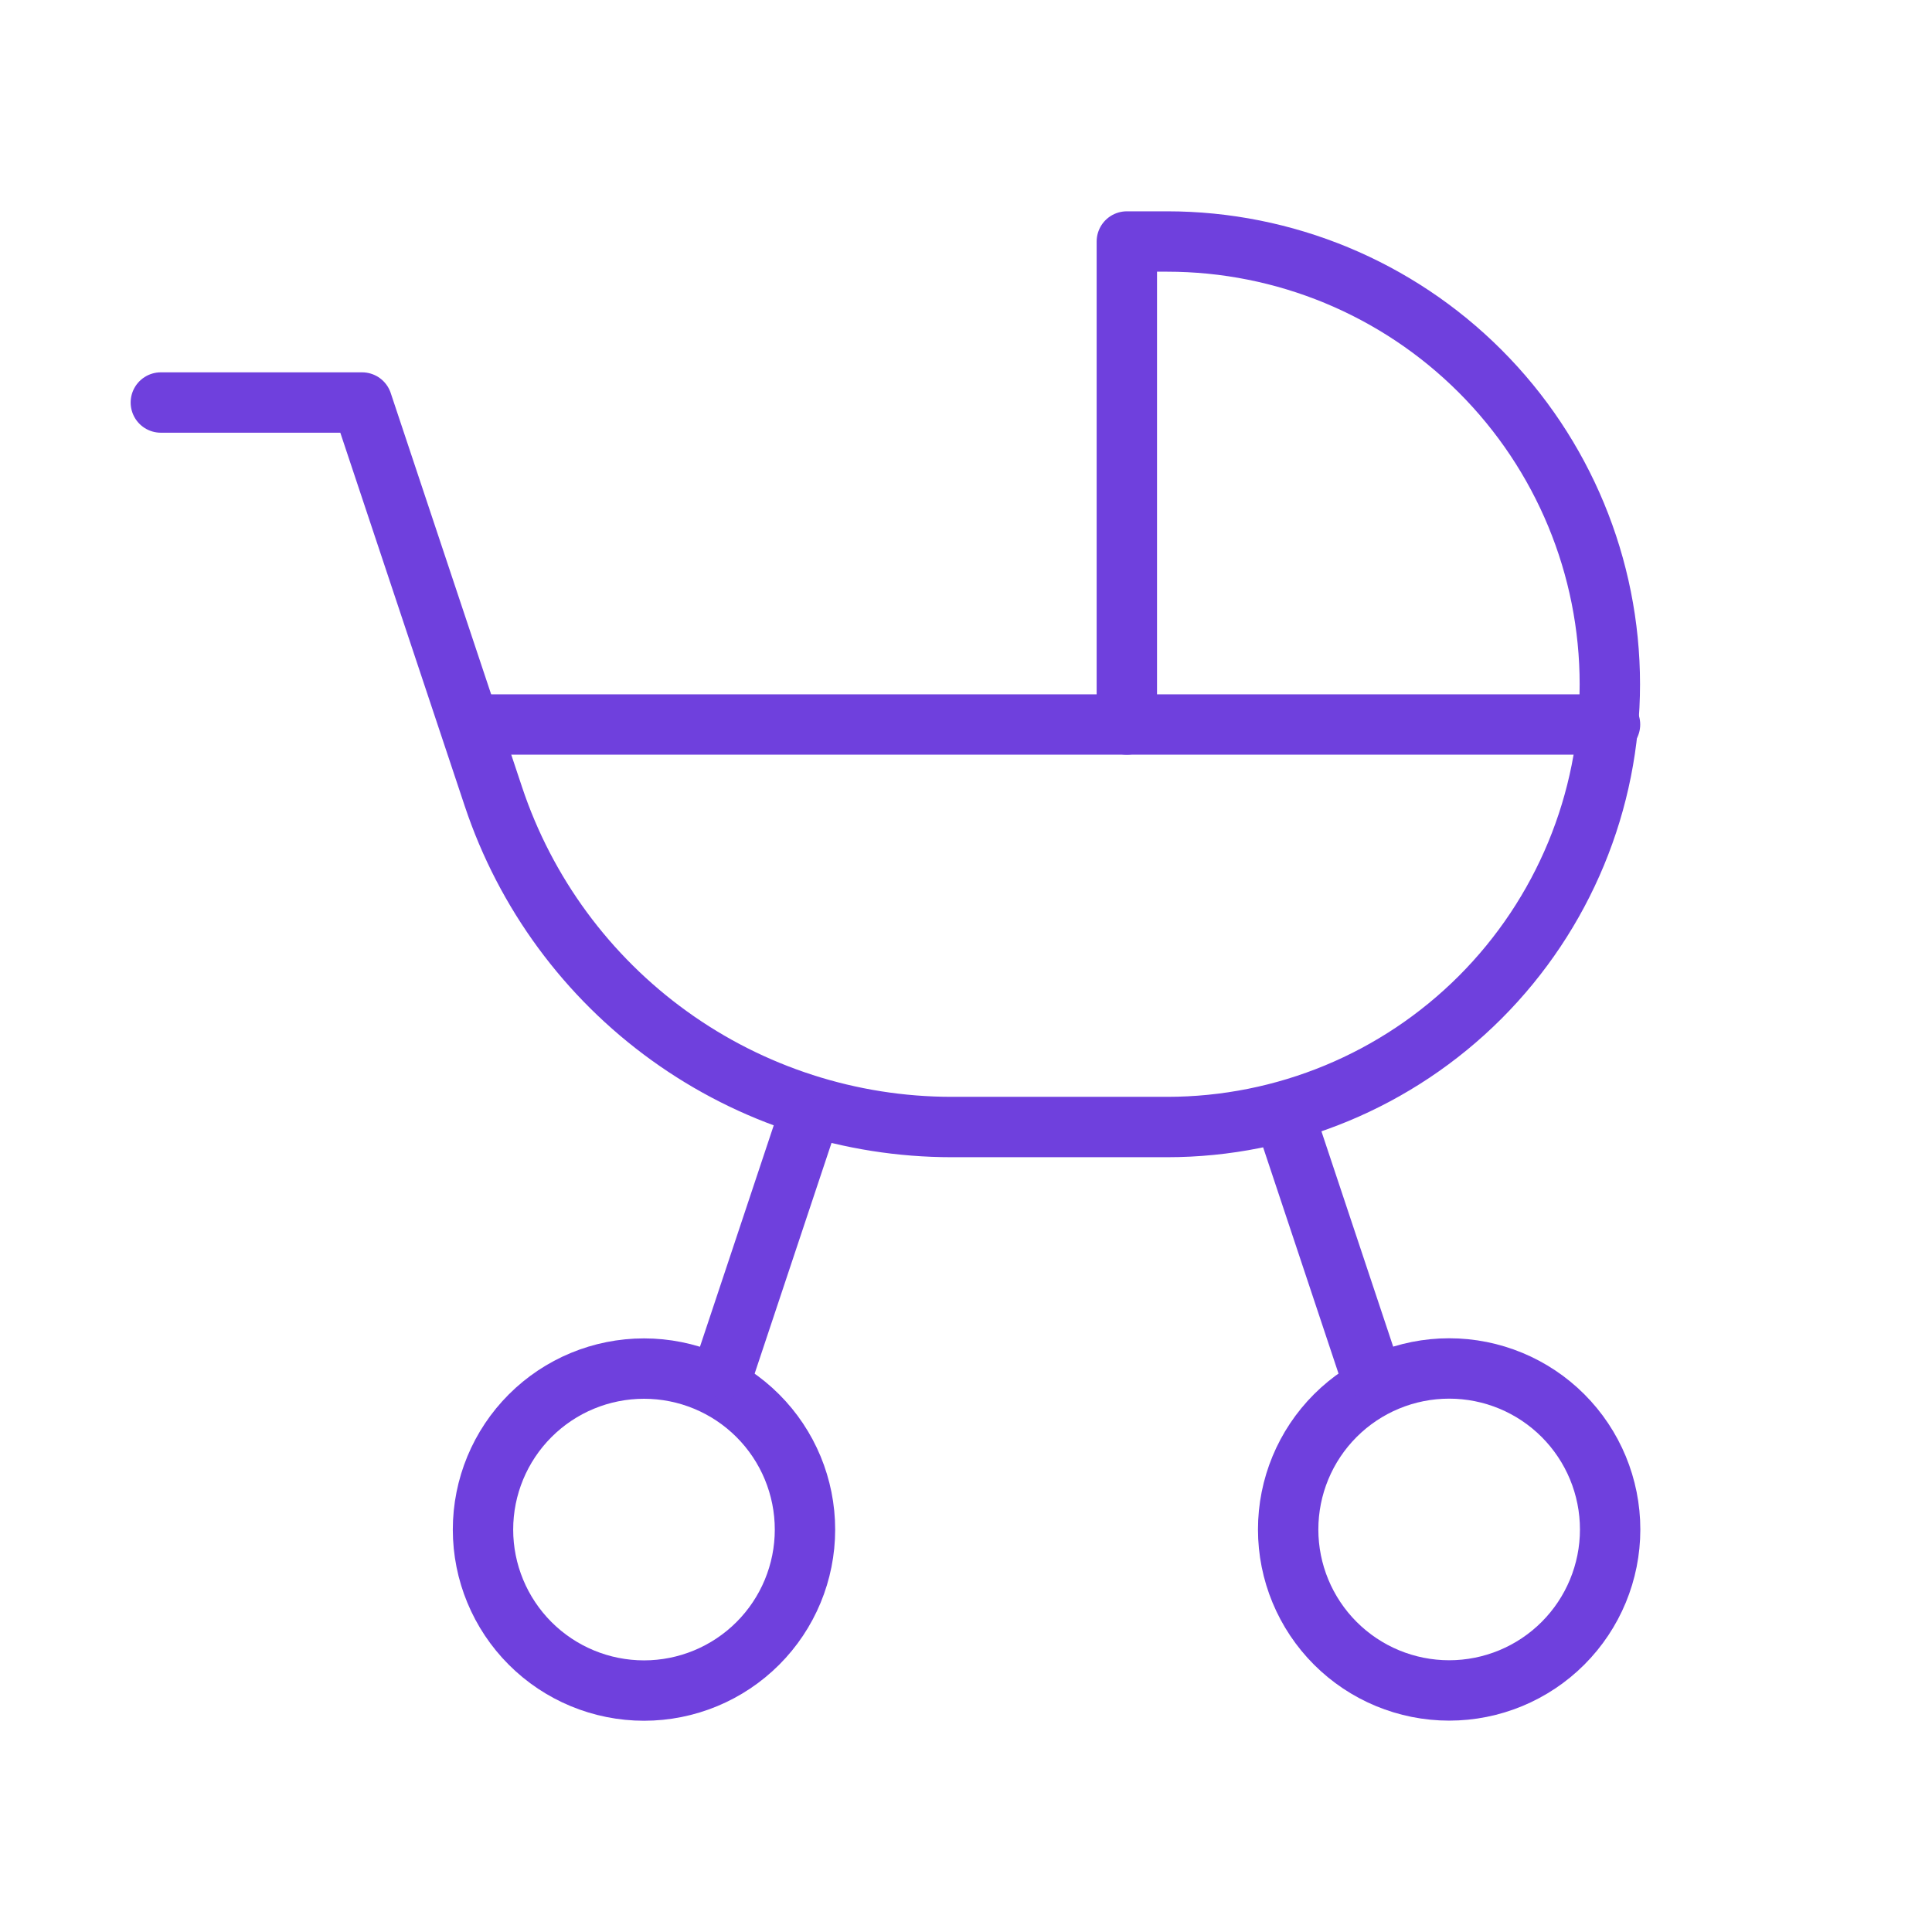 <svg width="32" height="32" viewBox="0 0 32 32" fill="none" xmlns="http://www.w3.org/2000/svg">
<g clip-path="url(#clip0_1_48020)">
<path d="M8 25.335C8 26.042 8.281 26.72 8.781 27.22C9.281 27.72 9.959 28.001 10.667 28.001C11.374 28.001 12.052 27.72 12.552 27.22C13.052 26.72 13.333 26.042 13.333 25.335C13.333 24.627 13.052 23.949 12.552 23.449C12.052 22.949 11.374 22.668 10.667 22.668C9.959 22.668 9.281 22.949 8.781 23.449C8.281 23.949 8 24.627 8 25.335Z" stroke="#6F40DD" stroke-linecap="round" stroke-linejoin="round"/>
<path d="M21.336 25.333C21.336 26.04 21.617 26.718 22.117 27.218C22.617 27.718 23.295 27.999 24.003 27.999C24.71 27.999 25.388 27.718 25.888 27.218C26.388 26.718 26.669 26.04 26.669 25.333C26.669 24.625 26.388 23.947 25.888 23.447C25.388 22.947 24.71 22.666 24.003 22.666C23.295 22.666 22.617 22.947 22.117 23.447C21.617 23.947 21.336 24.625 21.336 25.333Z" stroke="#6F40DD" stroke-linecap="round" stroke-linejoin="round"/>
<path d="M2.664 6.667H5.997L8.173 13.196C8.704 14.789 9.723 16.175 11.086 17.157C12.448 18.139 14.085 18.667 15.764 18.667H19.331C21.276 18.667 23.141 17.894 24.516 16.519C25.891 15.143 26.664 13.278 26.664 11.333C26.664 9.388 25.891 7.523 24.516 6.148C23.141 4.773 21.276 4 19.331 4H18.664V12" stroke="#6F40DD" stroke-linecap="round" stroke-linejoin="round"/>
<path d="M8 12H26.667" stroke="#6F40DD" stroke-linecap="round" stroke-linejoin="round"/>
<path d="M12 22.668L13.333 18.668" stroke="#6F40DD" stroke-linecap="round" stroke-linejoin="round"/>
<path d="M21.336 18.666L22.669 22.666" stroke="#6F40DD" stroke-linecap="round" stroke-linejoin="round"/>
</g>
<defs>
<clipPath id="clip0_1_48020">
<rect width="32" height="32" fill="white"/>
</clipPath>
</defs>
</svg>
